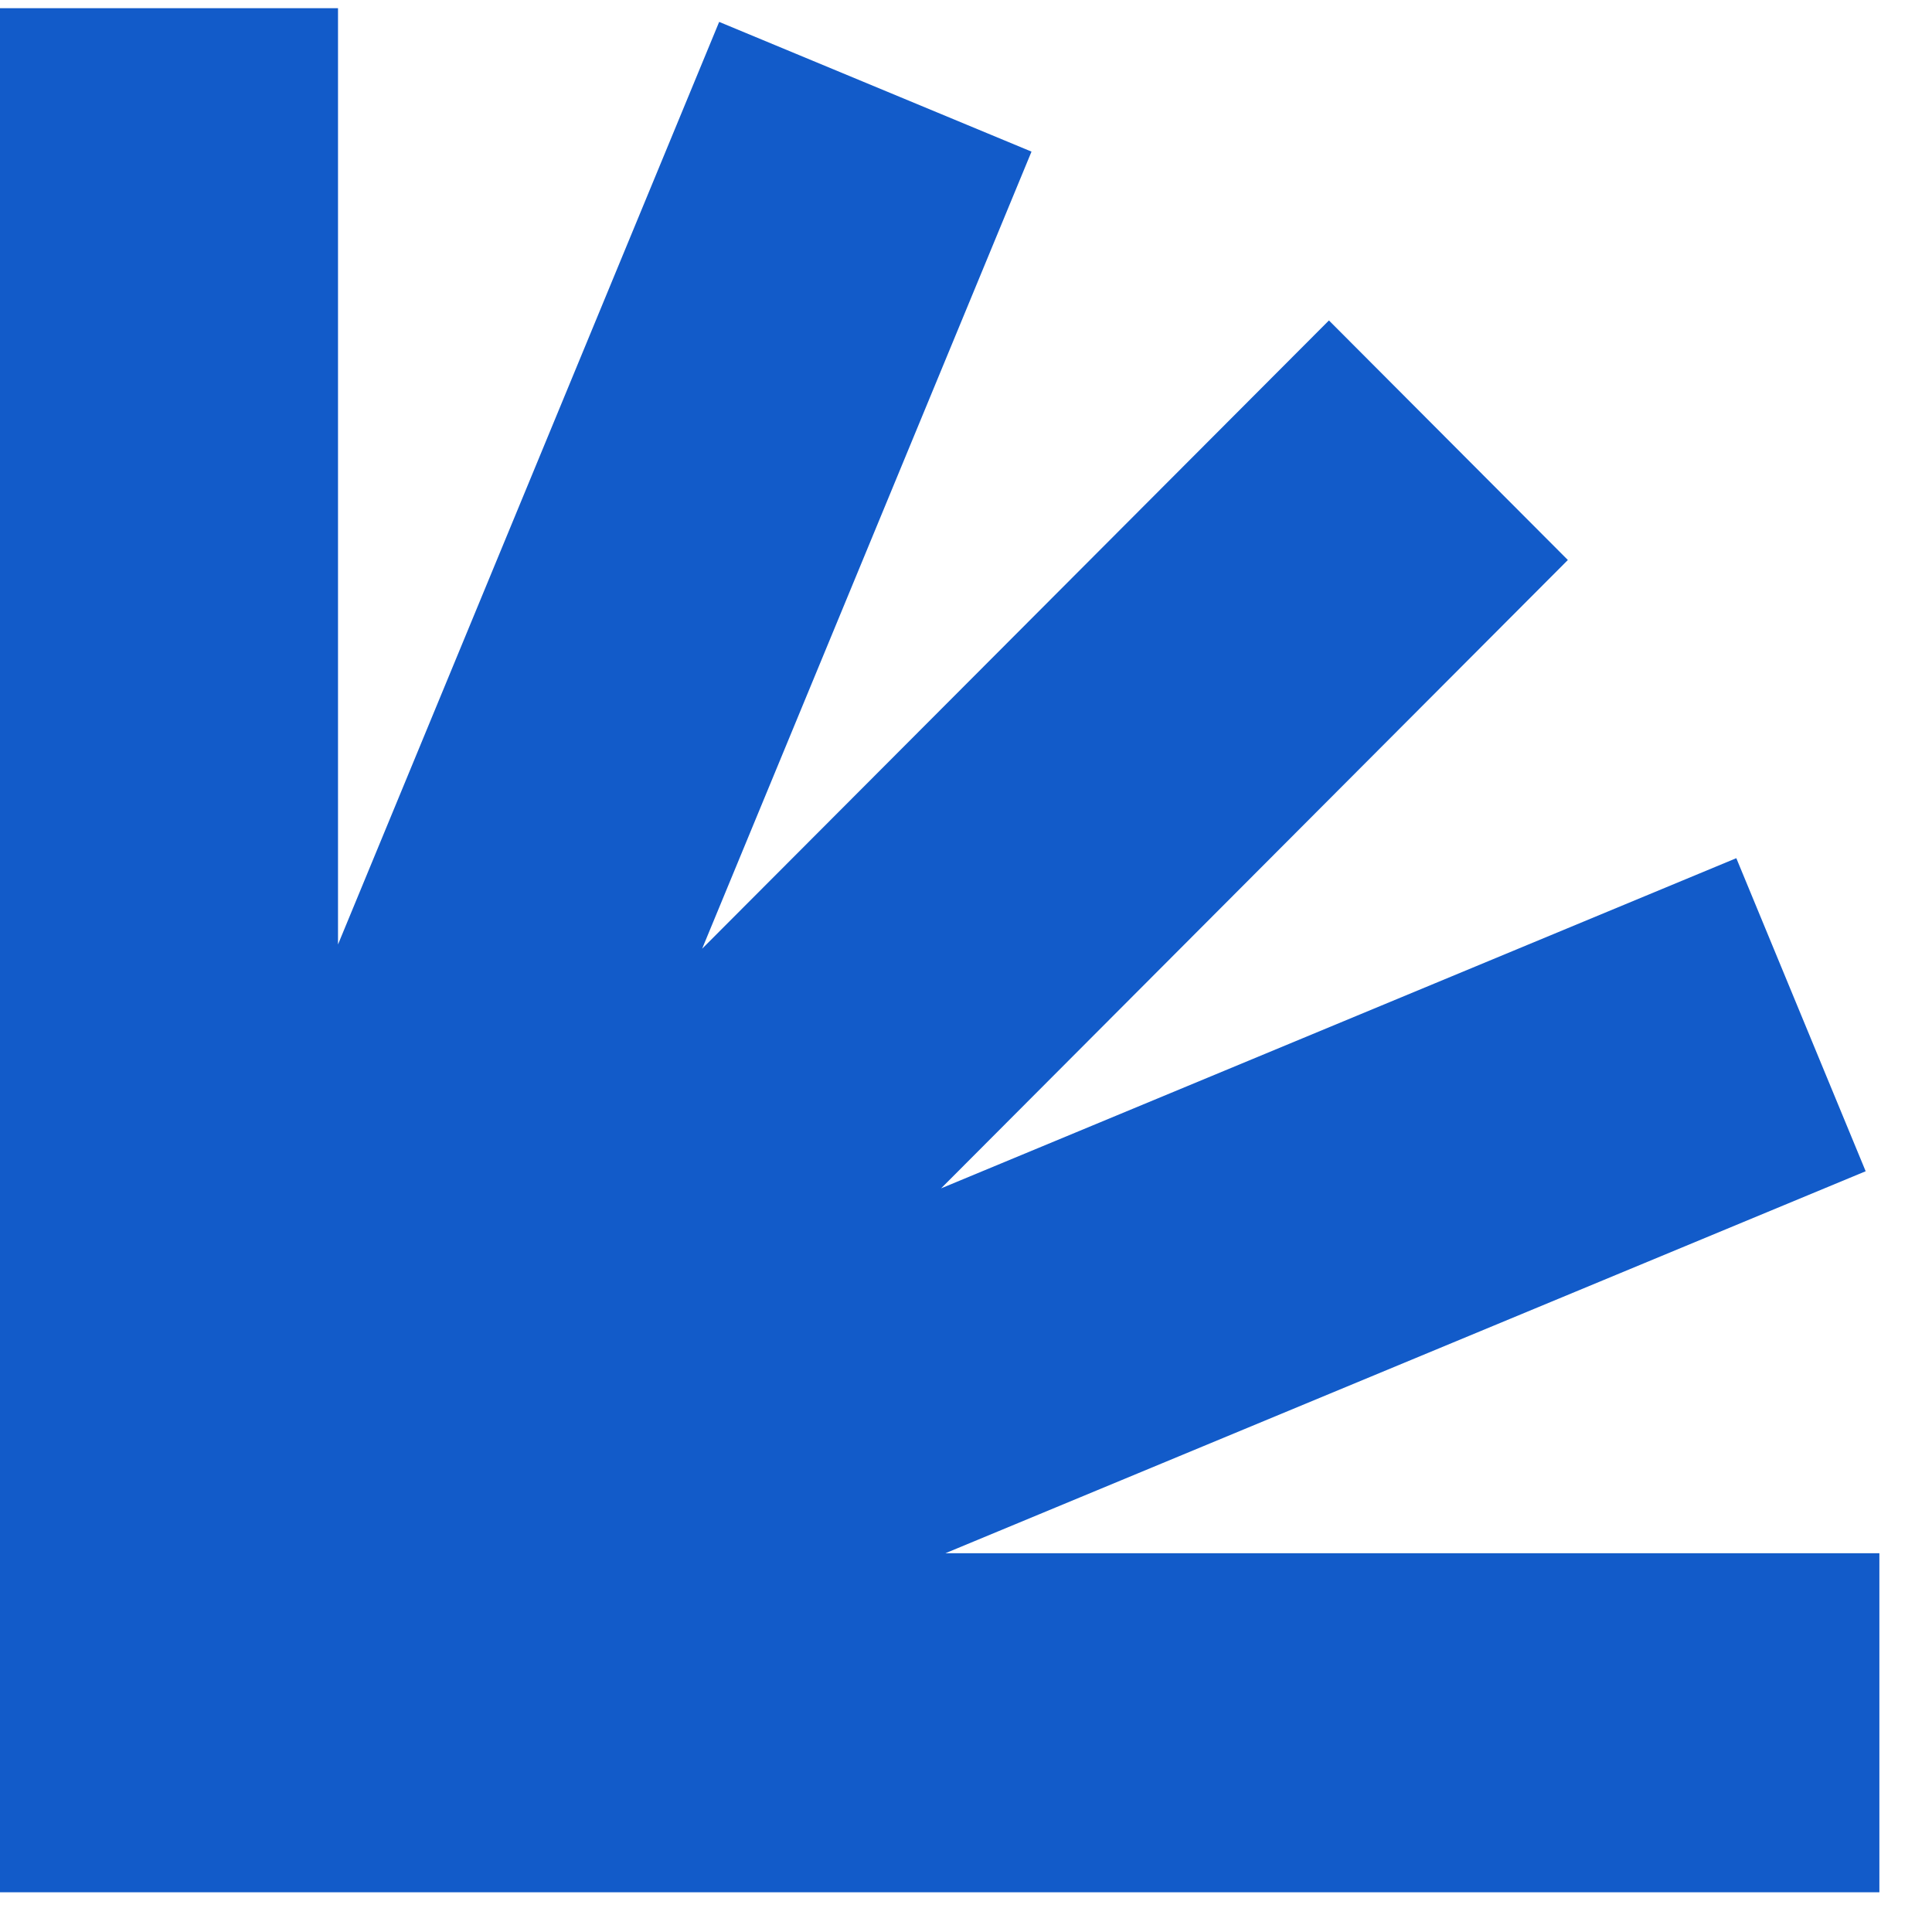 <svg width="21" height="21" viewBox="0 0 21 21" fill="none" xmlns="http://www.w3.org/2000/svg">
<path d="M20.279 12.731L18.873 9.328L10.229 12.917L17.042 6.087L14.445 3.483L7.632 10.312L11.212 1.648L7.817 0.238L3.674 10.266V0.089H0V16.883V20.568H3.674H20.428V16.883H10.276L20.279 12.731Z" fill="#125BC9"/>
</svg>
